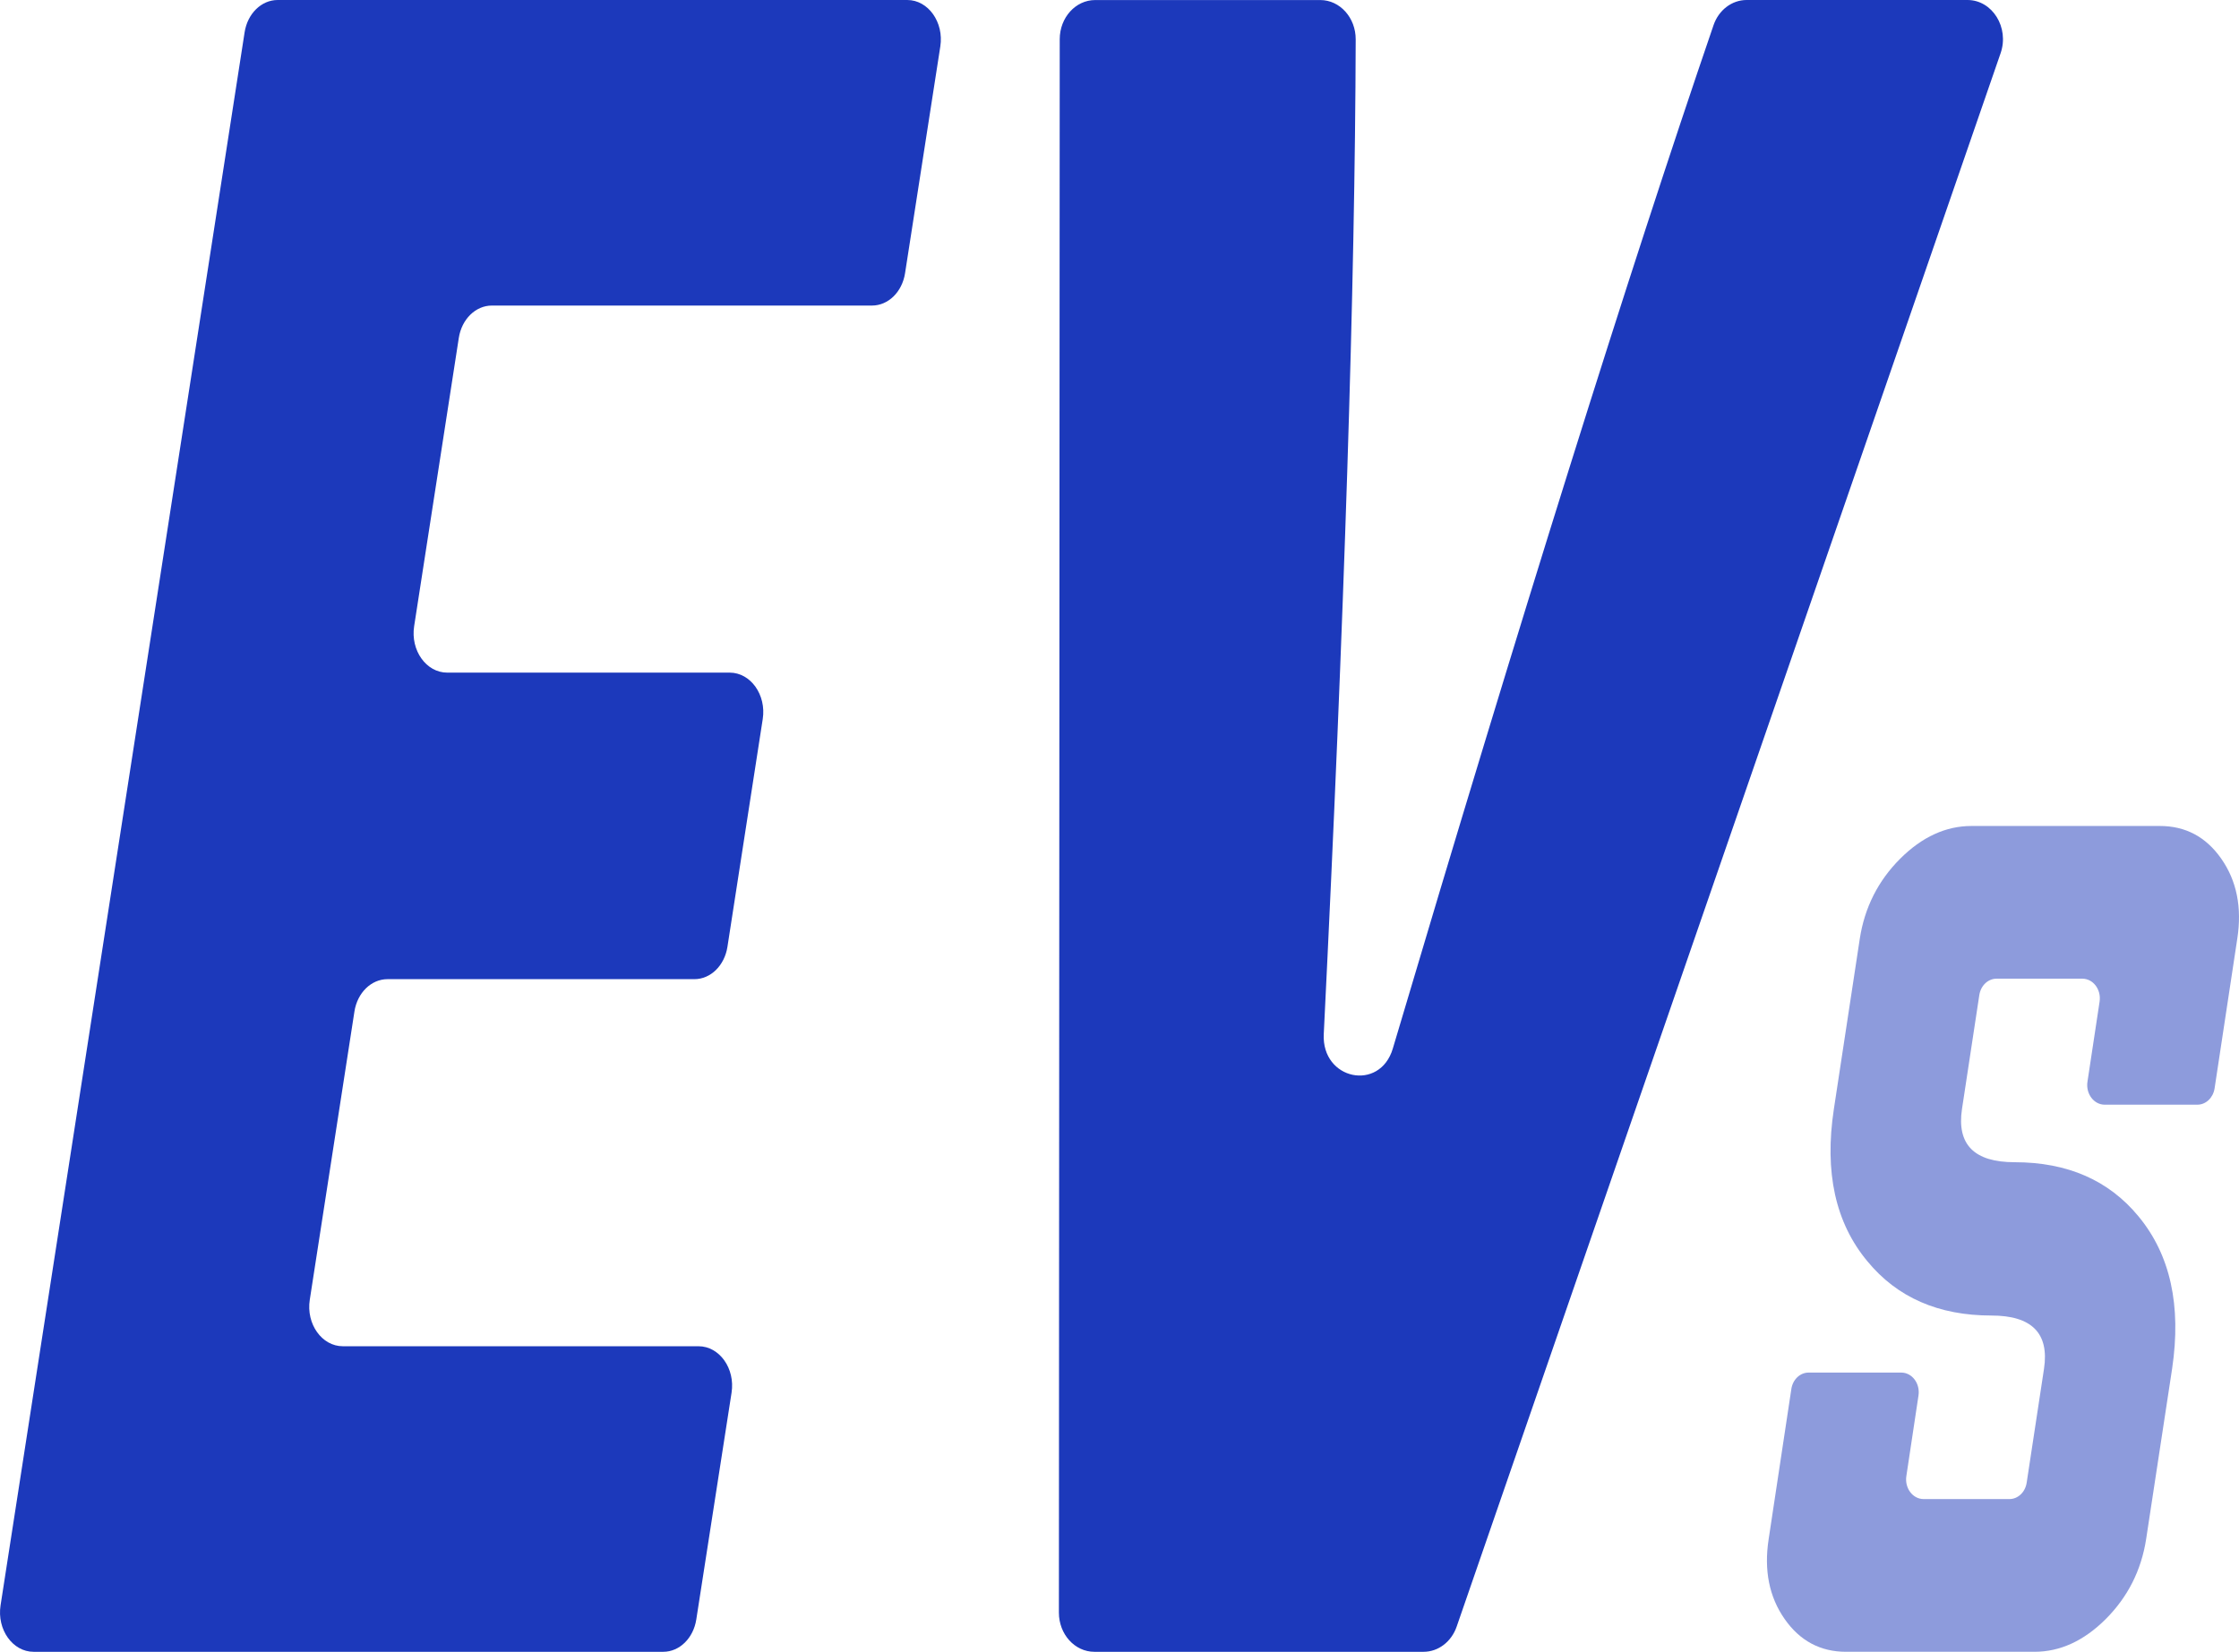 <svg id="Livello_1" data-name="Livello 1" xmlns="http://www.w3.org/2000/svg" viewBox="0 0 1999.51 1475.45"><defs><style>.cls-1,.cls-2{fill:#1c39bb;}.cls-2{opacity:0.5;}</style></defs><title>evs_logo</title><path class="cls-1" d="M801.65,1967.79h317.63c18.73,0,32.88,19.89,29.52,41.49l-31.5,202.57c-2.59,16.73-15,28.88-29.51,28.88H525.5c-18.72,0-32.86-19.89-29.51-41.48L713.93,794.16c2.59-16.73,15-28.89,29.51-28.89h562.27c18.72,0,32.87,19.9,29.51,41.5l-31.49,202.57c-2.6,16.72-15,28.87-29.52,28.87H934.74c-14.5,0-26.92,12.17-29.52,28.9l-39.88,257.51c-3.34,21.6,10.8,41.47,29.52,41.47h252.27c18.72,0,32.86,19.88,29.51,41.48L1145.12,1611c-2.6,16.74-15,28.9-29.52,28.9H841.53c-14.5,0-26.93,12.16-29.52,28.89l-39.88,257.51C768.79,1947.91,782.93,1967.79,801.65,1967.79Z" transform="translate(-495.49 -765.27)"/><path class="cls-1" d="M2055.28,765.27h197.26c22.19,0,37.49,24.6,29.56,47.52L1796.35,2218.22c-4.68,13.55-16.44,22.51-29.56,22.51h-294c-17.49,0-31.67-15.69-31.66-35l.74-1405.42c0-19.33,14.18-35,31.66-35h201c17.53,0,31.71,15.76,31.65,35.15q-.86,328.71-28.52,888.54c-2,40.87,50.14,51.74,61.68,12.86q172.17-580.33,286.37-914C2030.34,774.25,2042.12,765.27,2055.28,765.27Z" transform="translate(-495.49 -765.27)"/><path class="cls-2" d="M2355.12,1639.47h-76.64c-7.6,0-14.09,6.16-15.38,14.59l-15.48,101.83q-7.15,47.52,47,47.52,70.82,0,110.66,48.4,42.57,51.45,30,136L2412.08,2140q-6.47,41.85-36.09,71.5-29.29,29.22-63.68,29.22H2144.1q-34.39,0-54.82-29.22-20.78-29.64-14.3-71.5l20.26-134.07c1.28-8.44,7.78-14.61,15.38-14.61h82.77c9.66,0,17,9.77,15.38,20.49l-10.84,72c-1.62,10.71,5.72,20.49,15.38,20.49H2290c7.6,0,14.1-6.17,15.38-14.59l15.49-101.83q7.14-47.52-47-47.52-70.83,0-110.67-48.4-42.9-51.43-30-136l23.15-152.17q6.46-41.87,36.09-71.51,29.3-29.2,63.68-29.21h168.21q34.39,0,54.82,29.21,20.78,29.65,14.31,71.51l-20.26,133.64c-1.28,8.43-7.78,14.6-15.38,14.6h-82.77c-9.66,0-17-9.78-15.38-20.5L2370.5,1660C2372.13,1649.25,2364.79,1639.47,2355.12,1639.47Z" transform="translate(-495.49 -765.27)"/></svg>